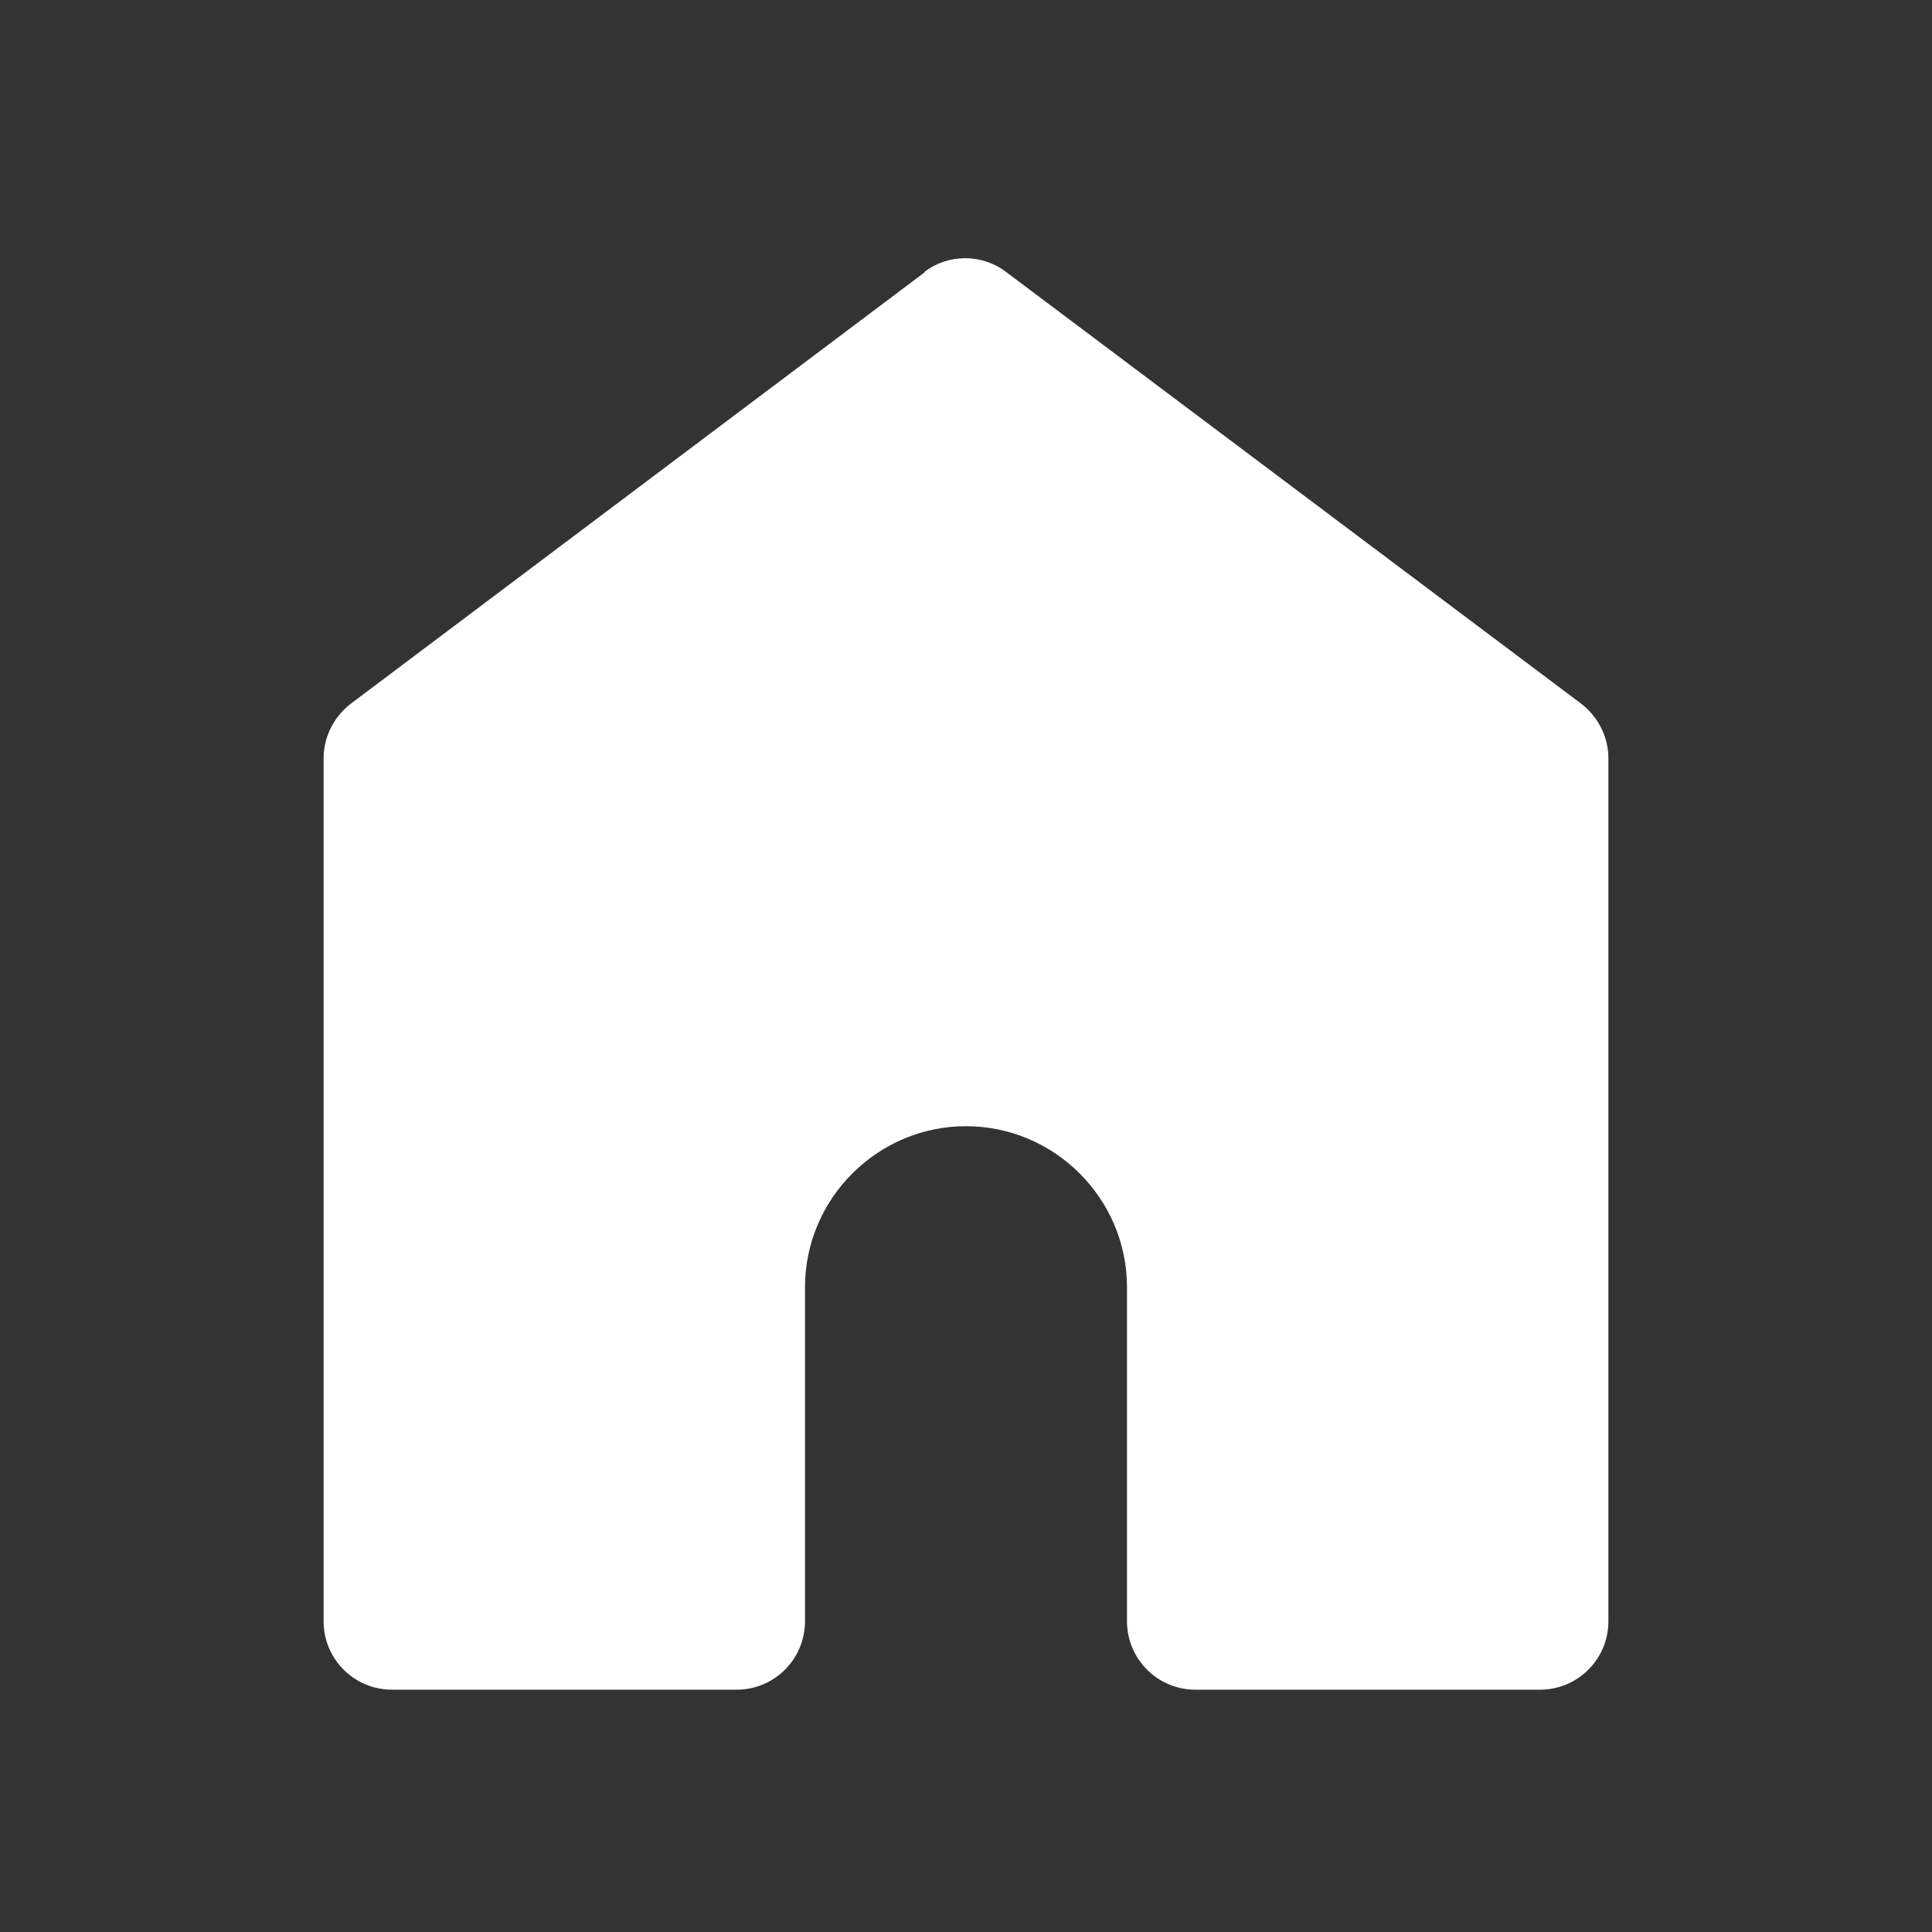 <svg width="24" height="24" viewBox="0 0 24 24" fill="none" xmlns="http://www.w3.org/2000/svg">
<rect x="0" y="0" width="24" height="24" fill="#333333" stroke="none"/>
<path d="M11.49 3.38L4.36 8.74C4.15 8.9 4.02 9.15 4.02 9.42V20.14C4.02 20.61 4.4 20.99 4.87 20.99H9.15C9.62 20.99 10 20.61 10 20.14V15.99C10 14.89 10.9 13.99 12 13.99C13.1 13.99 14 14.89 14 15.99V20.14C14 20.61 14.38 20.99 14.85 20.99H19.13C19.6 20.99 19.98 20.61 19.98 20.14V9.42C19.98 9.15 19.85 8.9 19.64 8.74L12.5 3.38C12.2 3.15 11.78 3.15 11.48 3.38H11.49Z" fill="white"/>
</svg>
